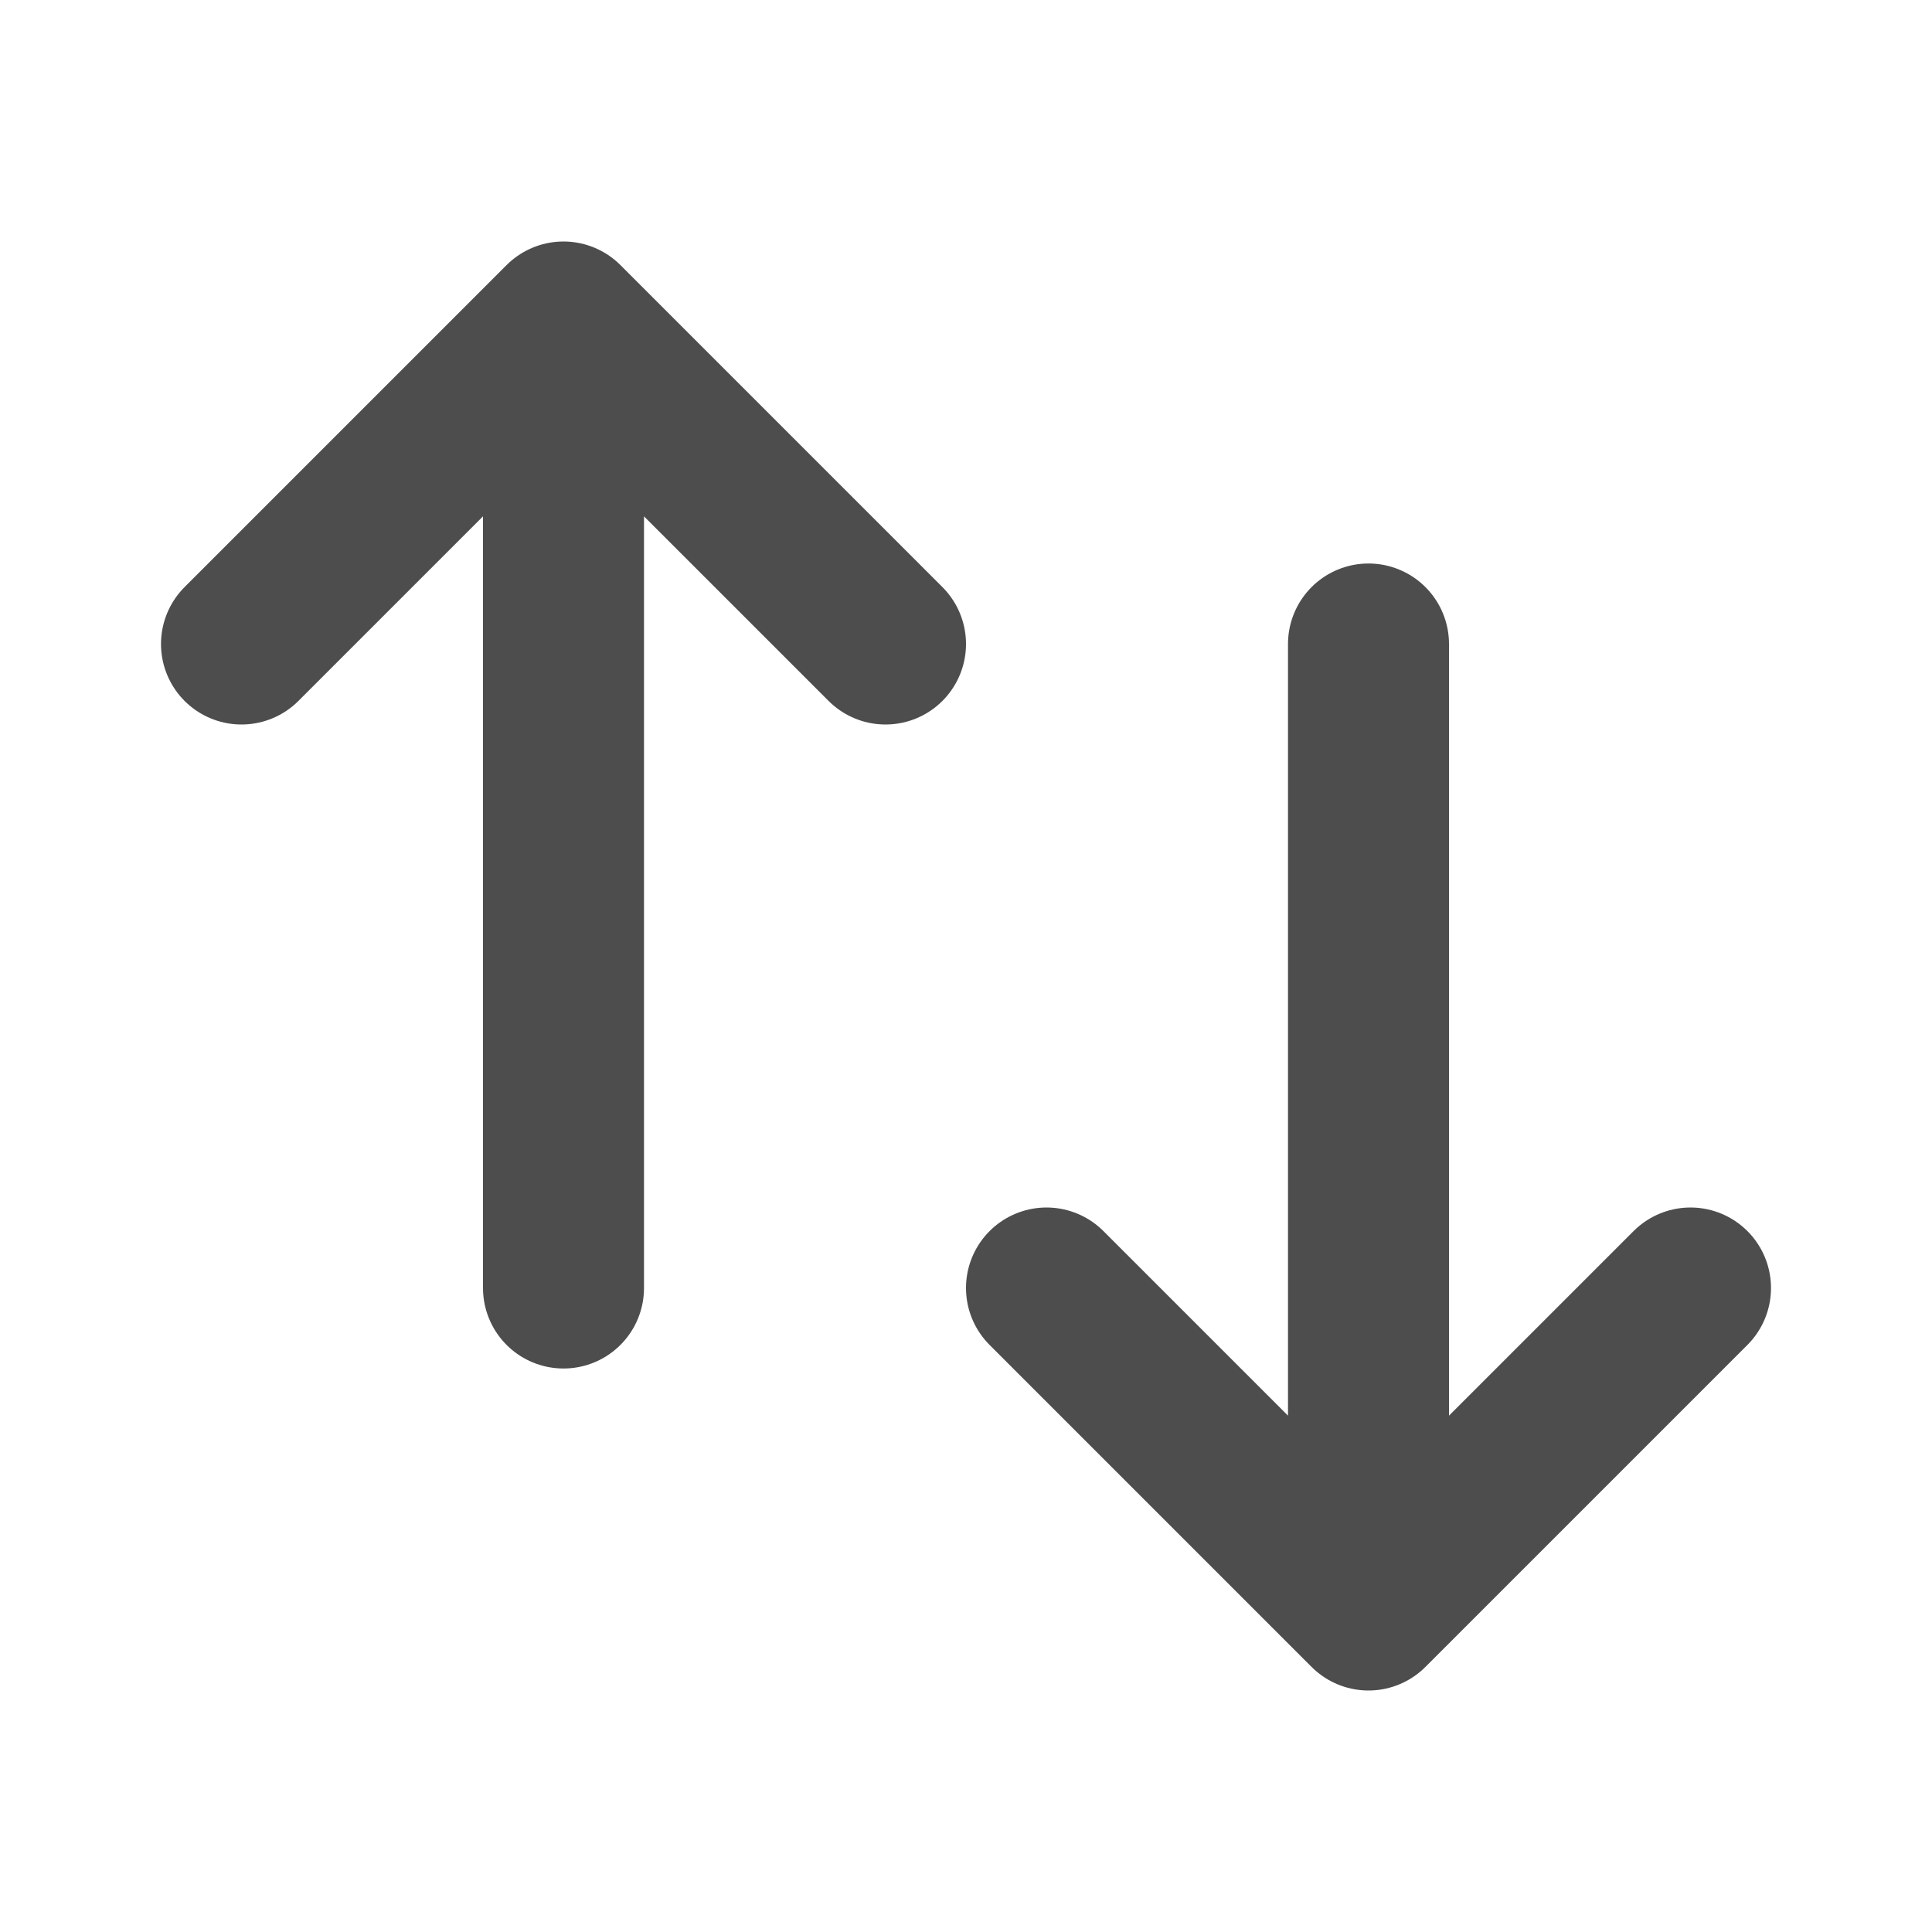 <svg width="24" height="24" viewBox="0 0 24 24" fill="none" xmlns="http://www.w3.org/2000/svg">
<path d="M7 16V4M7 4L3 8M7 4L11 8M17 8V20M17 20L21 16M17 20L13 16" stroke="#4D4D4D" stroke-width="2" stroke-linecap="round" stroke-linejoin="round"/>
</svg>
